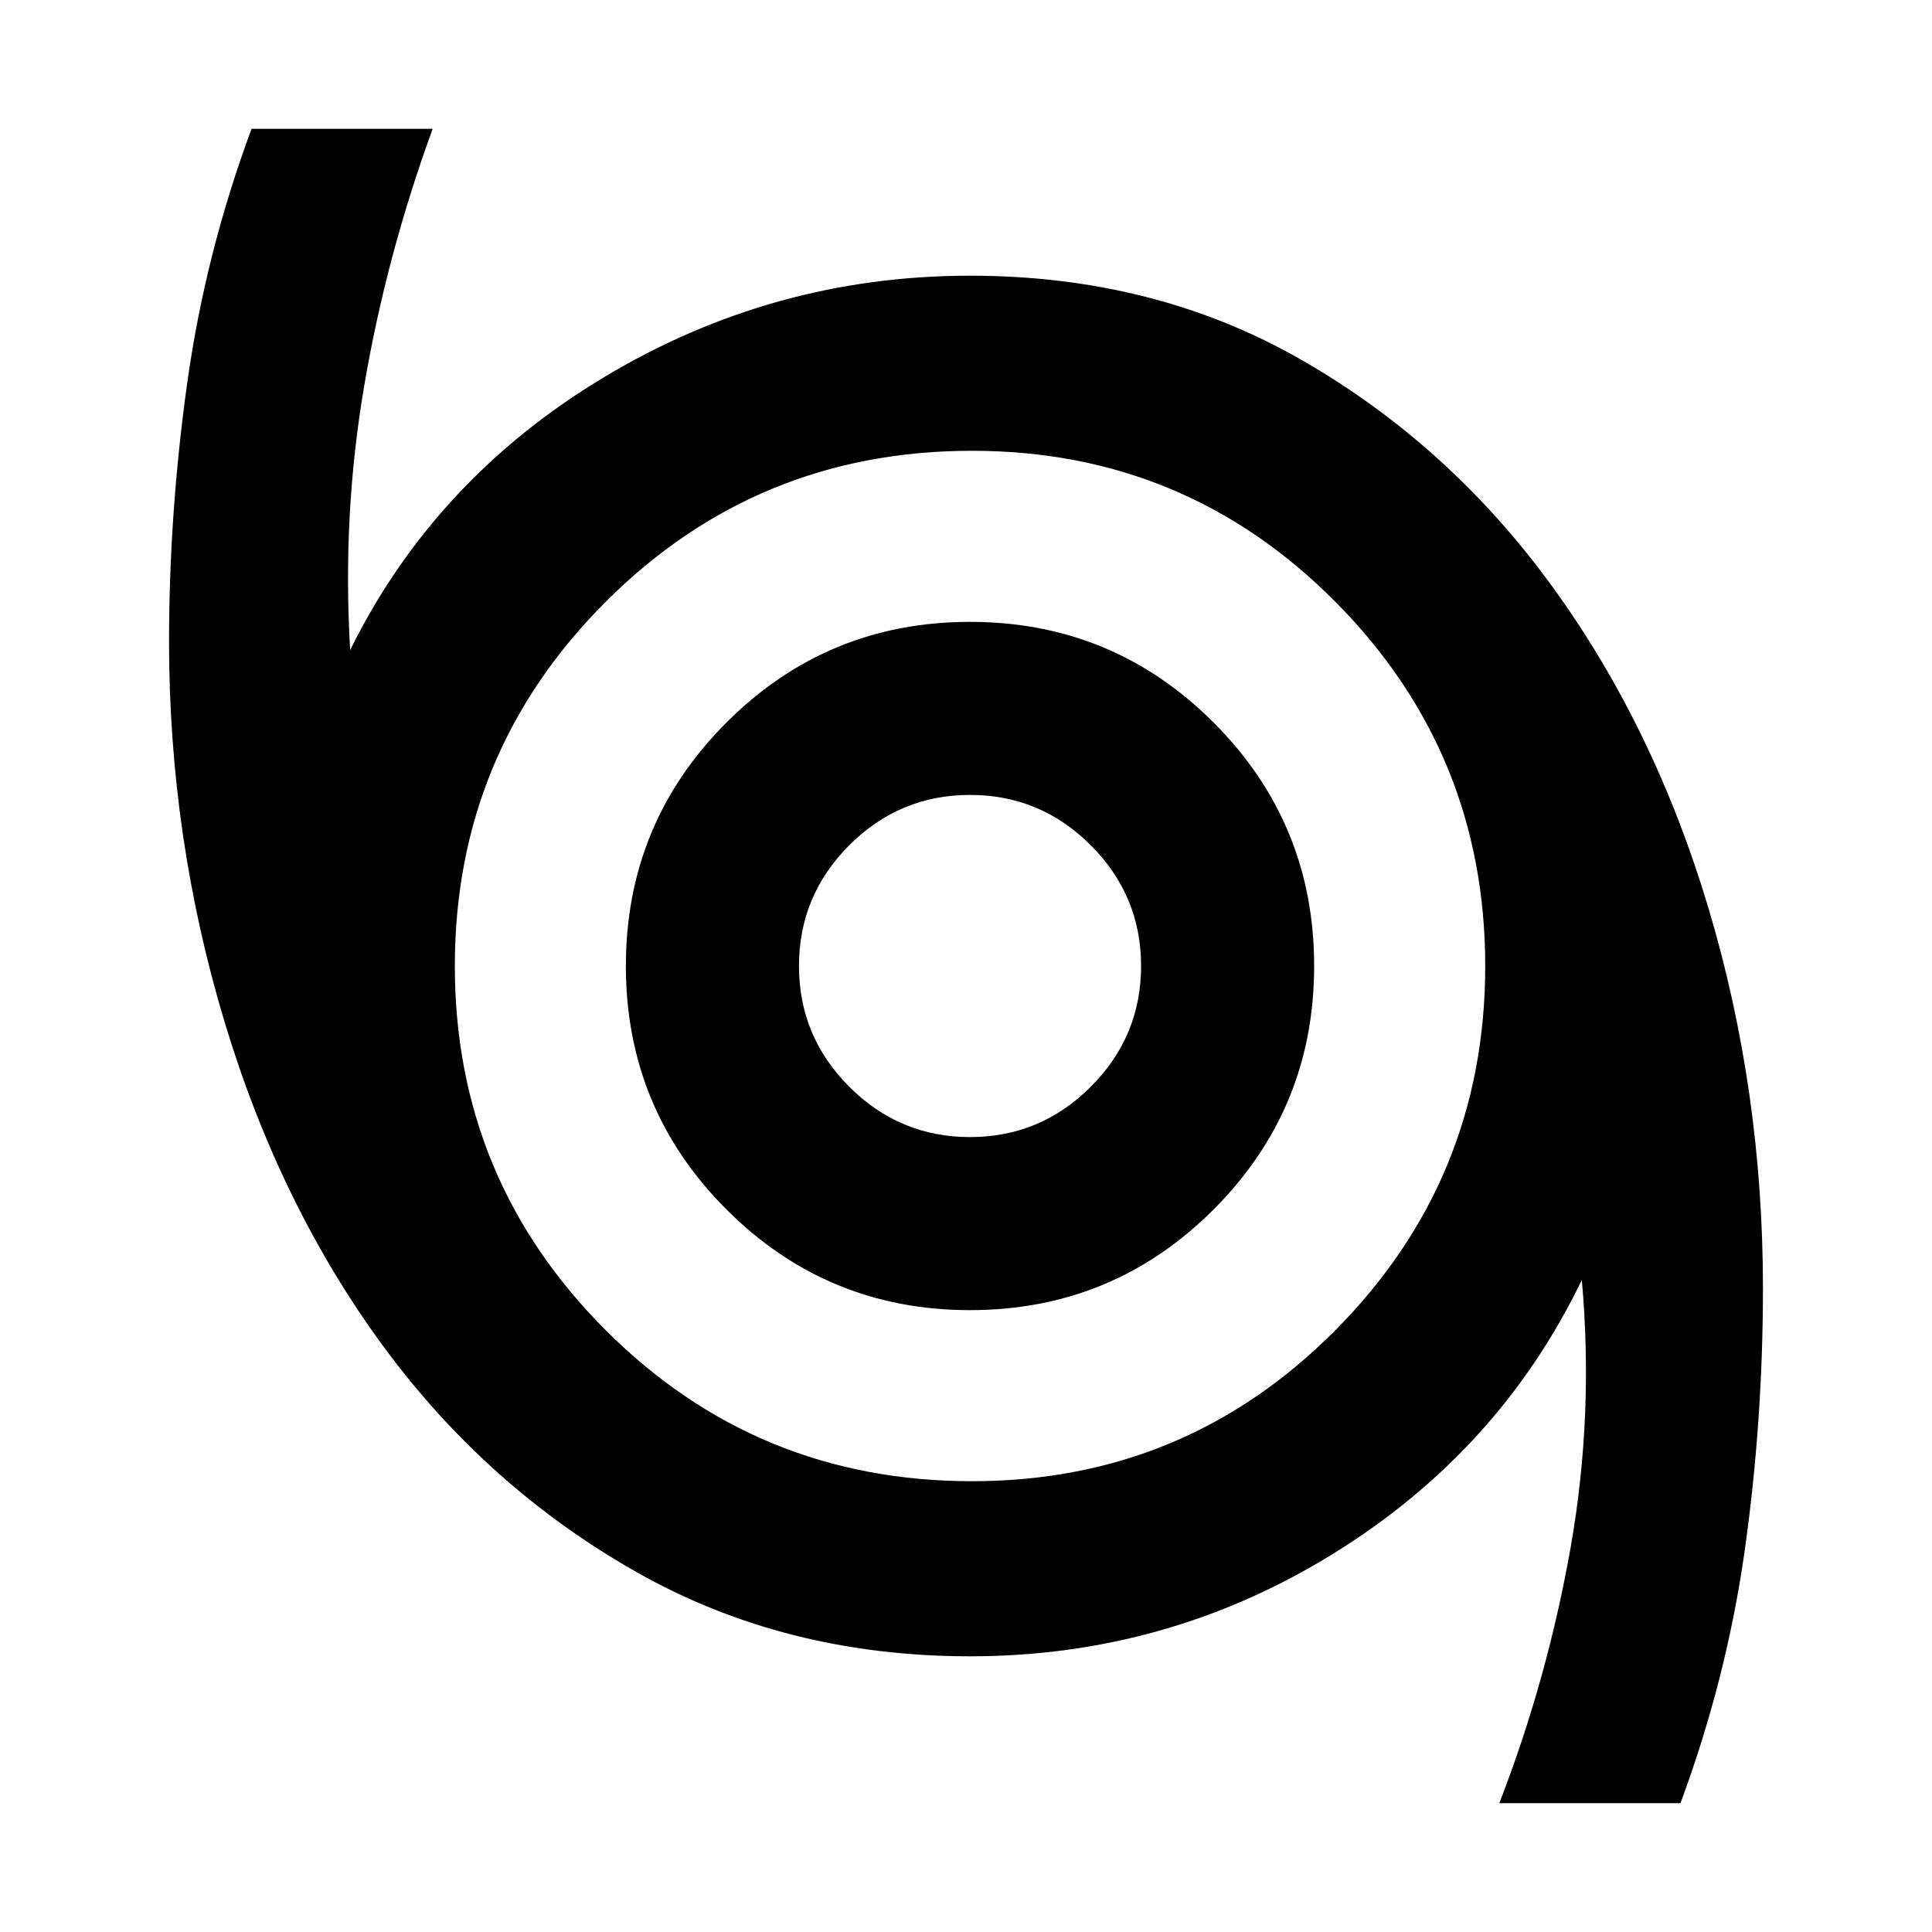 <svg xmlns="http://www.w3.org/2000/svg" height="40" width="40"><path d="M31.042 37.333Q32.042 34.75 32.521 32.021Q33 29.292 32.75 26.5Q31.042 30.042 27.604 32.167Q24.167 34.292 20.083 34.292Q16.25 34.292 13.167 32.542Q10.083 30.792 7.937 27.875Q5.792 24.958 4.646 21.146Q3.5 17.333 3.5 13.292Q3.5 10.625 3.875 7.938Q4.25 5.25 5.208 2.667H8.958Q8 5.292 7.542 7.979Q7.083 10.667 7.25 13.458Q9 9.917 12.5 7.813Q16 5.708 20.083 5.708Q23.917 5.708 26.958 7.458Q30 9.208 32.125 12.125Q34.25 15.042 35.375 18.812Q36.5 22.583 36.5 26.667Q36.5 29.417 36.125 32.083Q35.75 34.75 34.792 37.333ZM20.125 30.667Q24.542 30.667 27.646 27.542Q30.75 24.417 30.75 20Q30.75 15.583 27.646 12.458Q24.542 9.333 20.125 9.333Q15.667 9.333 12.542 12.458Q9.417 15.583 9.417 20Q9.417 24.417 12.542 27.542Q15.667 30.667 20.125 30.667ZM20.083 27.125Q23.042 27.125 25.125 25.042Q27.208 22.958 27.208 20Q27.208 17.042 25.125 14.958Q23.042 12.875 20.083 12.875Q17.125 12.875 15.042 14.958Q12.958 17.042 12.958 20Q12.958 22.958 15.042 25.042Q17.125 27.125 20.083 27.125ZM20.083 23.542Q18.625 23.542 17.583 22.5Q16.542 21.458 16.542 20Q16.542 18.542 17.583 17.5Q18.625 16.458 20.083 16.458Q21.542 16.458 22.583 17.5Q23.625 18.542 23.625 20Q23.625 21.458 22.583 22.5Q21.542 23.542 20.083 23.542ZM20.083 20Q20.083 20 20.083 20Q20.083 20 20.083 20Q20.083 20 20.083 20Q20.083 20 20.083 20Q20.083 20 20.083 20Q20.083 20 20.083 20Q20.083 20 20.083 20Q20.083 20 20.083 20Z"/></svg>